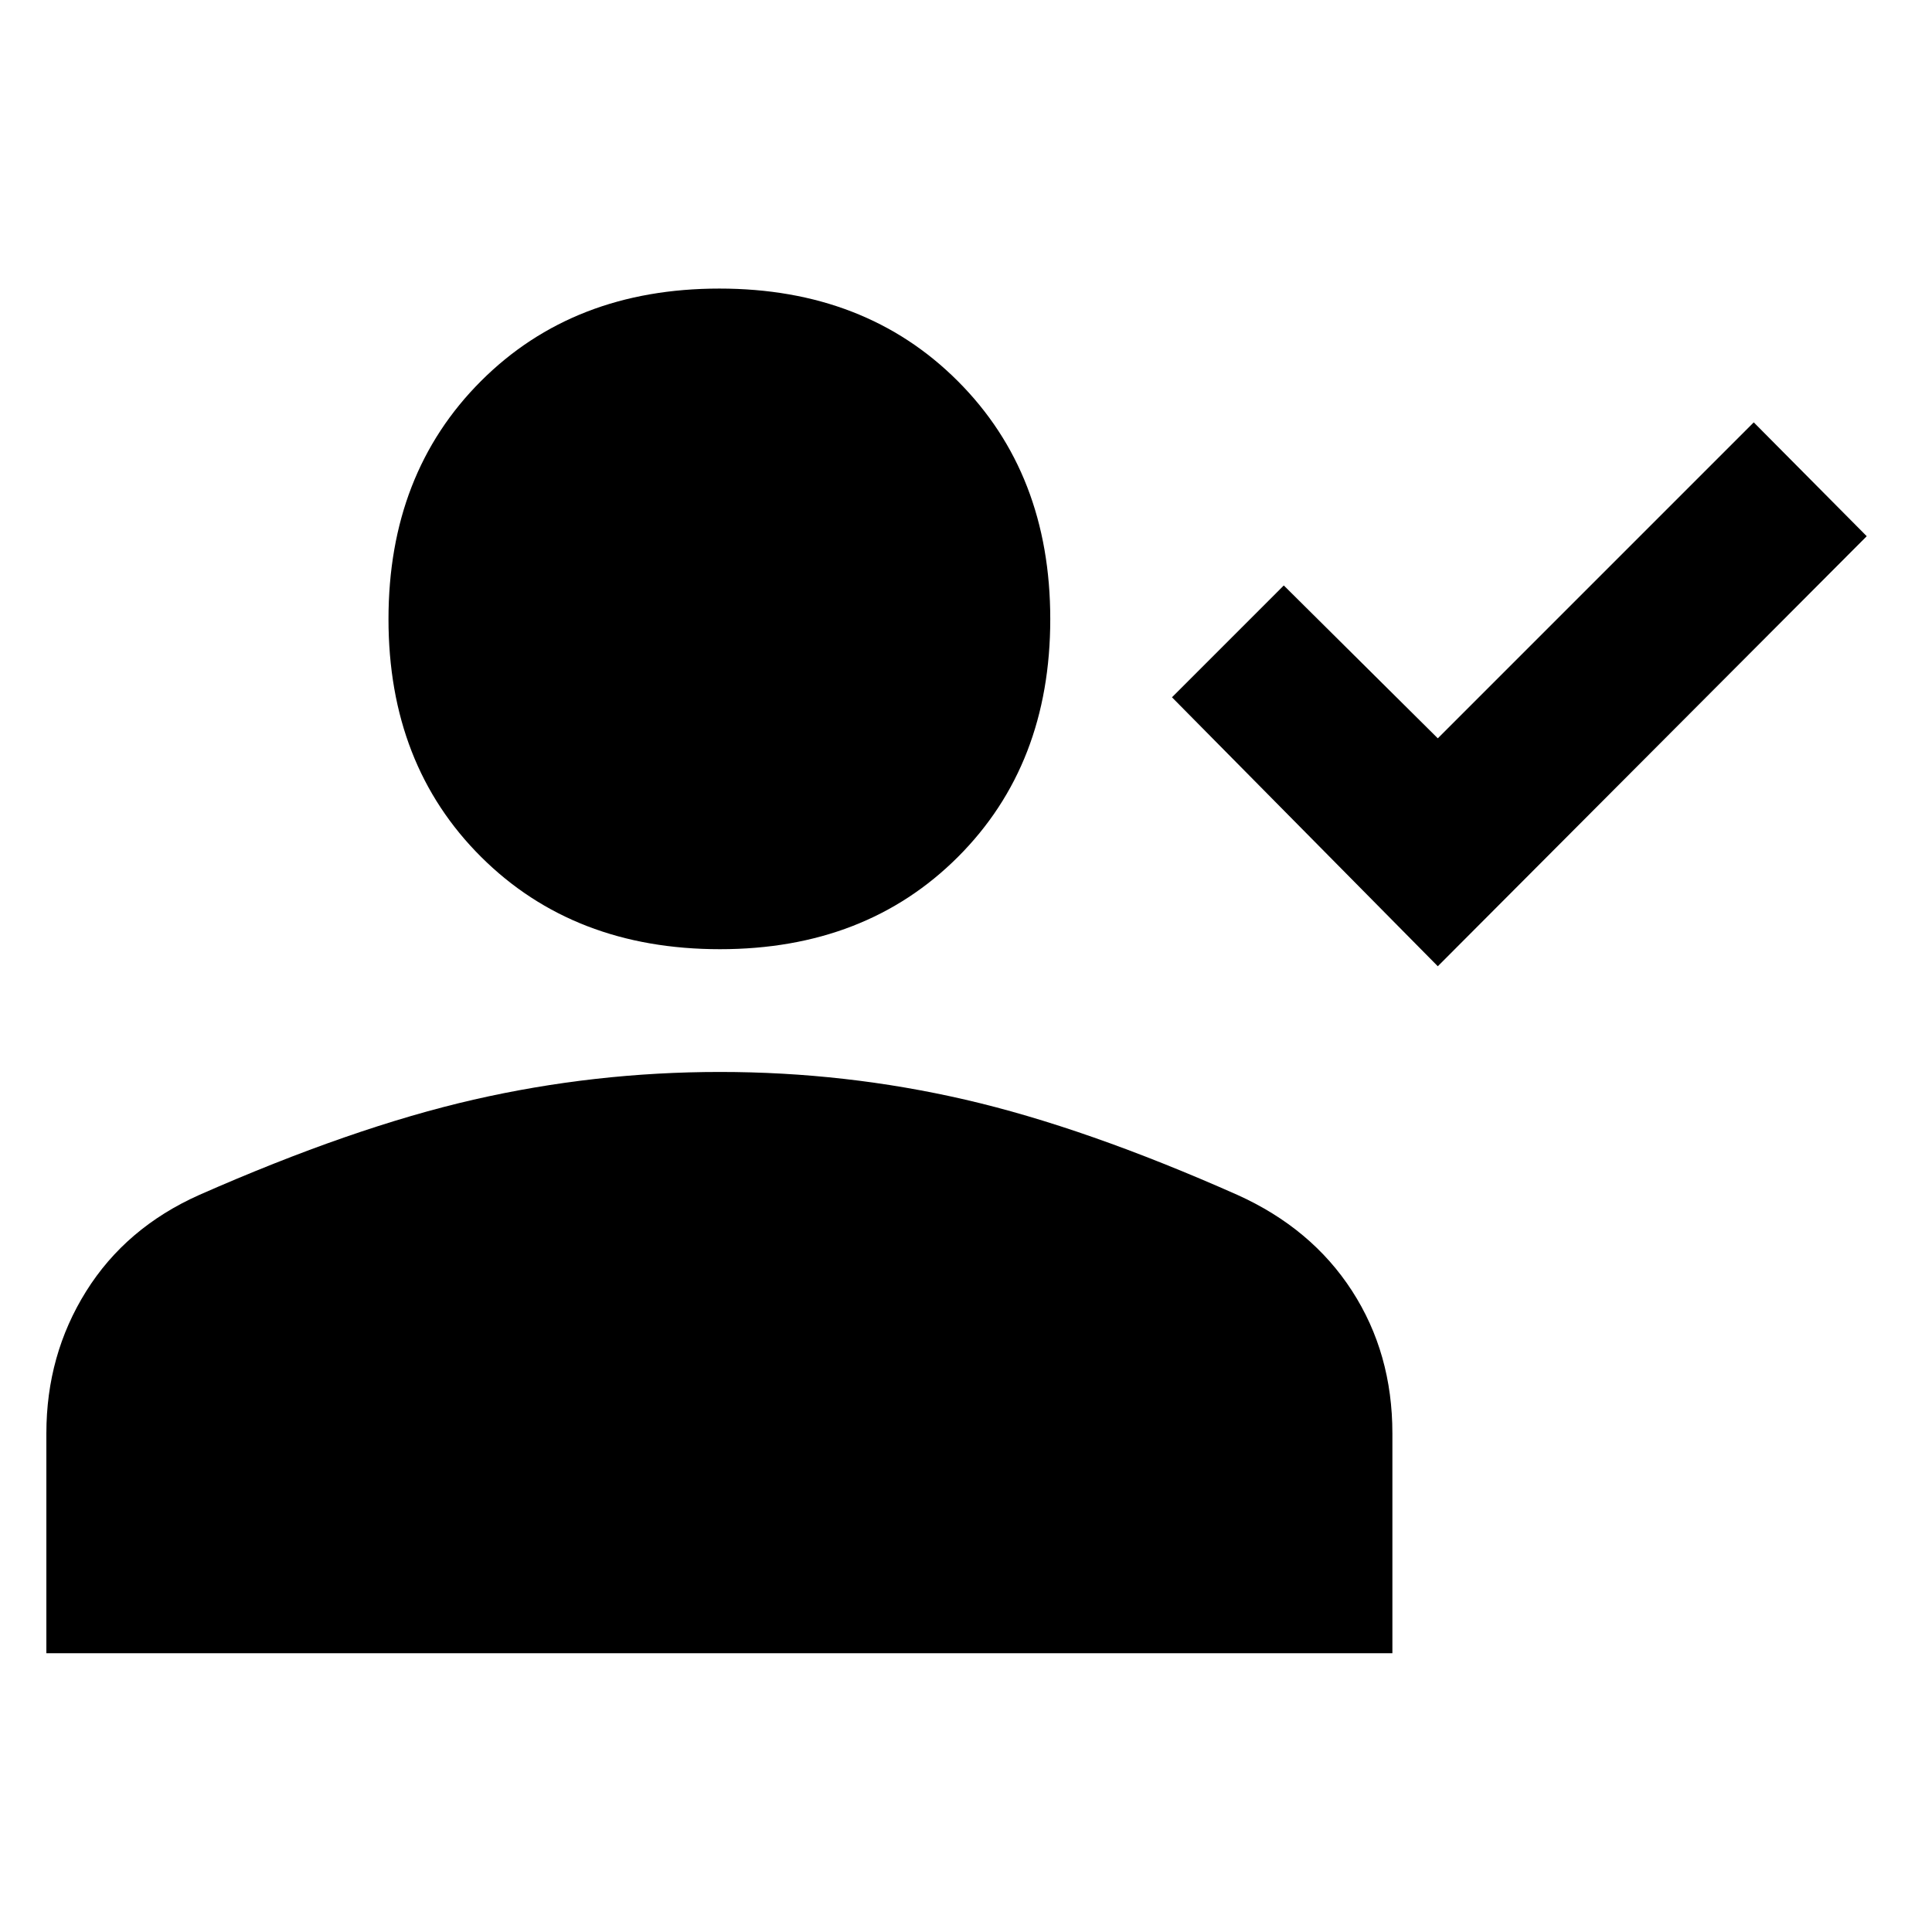 <svg xmlns="http://www.w3.org/2000/svg" width="48" height="48" viewBox="0 -960 960 960"><path d="M714.44-479.87 582.35-613.52l55.56-55.57 76.53 75.96 156.99-157 56.14 56.57-213.13 213.69Zm-356.7-8.48q-72.61 0-118.66-45.84-46.04-45.84-46.04-118.17 0-72.34 45.96-118.29 45.96-45.96 118.46-45.96t118.45 45.96q45.96 45.95 45.96 118.29 0 72.33-45.88 118.17-45.87 45.84-118.25 45.84ZM23.04-138.52v-109.26q0-38.96 19.76-70.57 19.76-31.61 56.16-47.87 76.13-33.56 136.32-47.35 60.2-13.78 122.46-13.78 62.26 0 121.96 13.78 59.69 13.79 135.26 47.35 36.8 16.62 56.86 47.65 20.05 31.02 20.05 70.79v109.26H23.04Z"/></svg>
